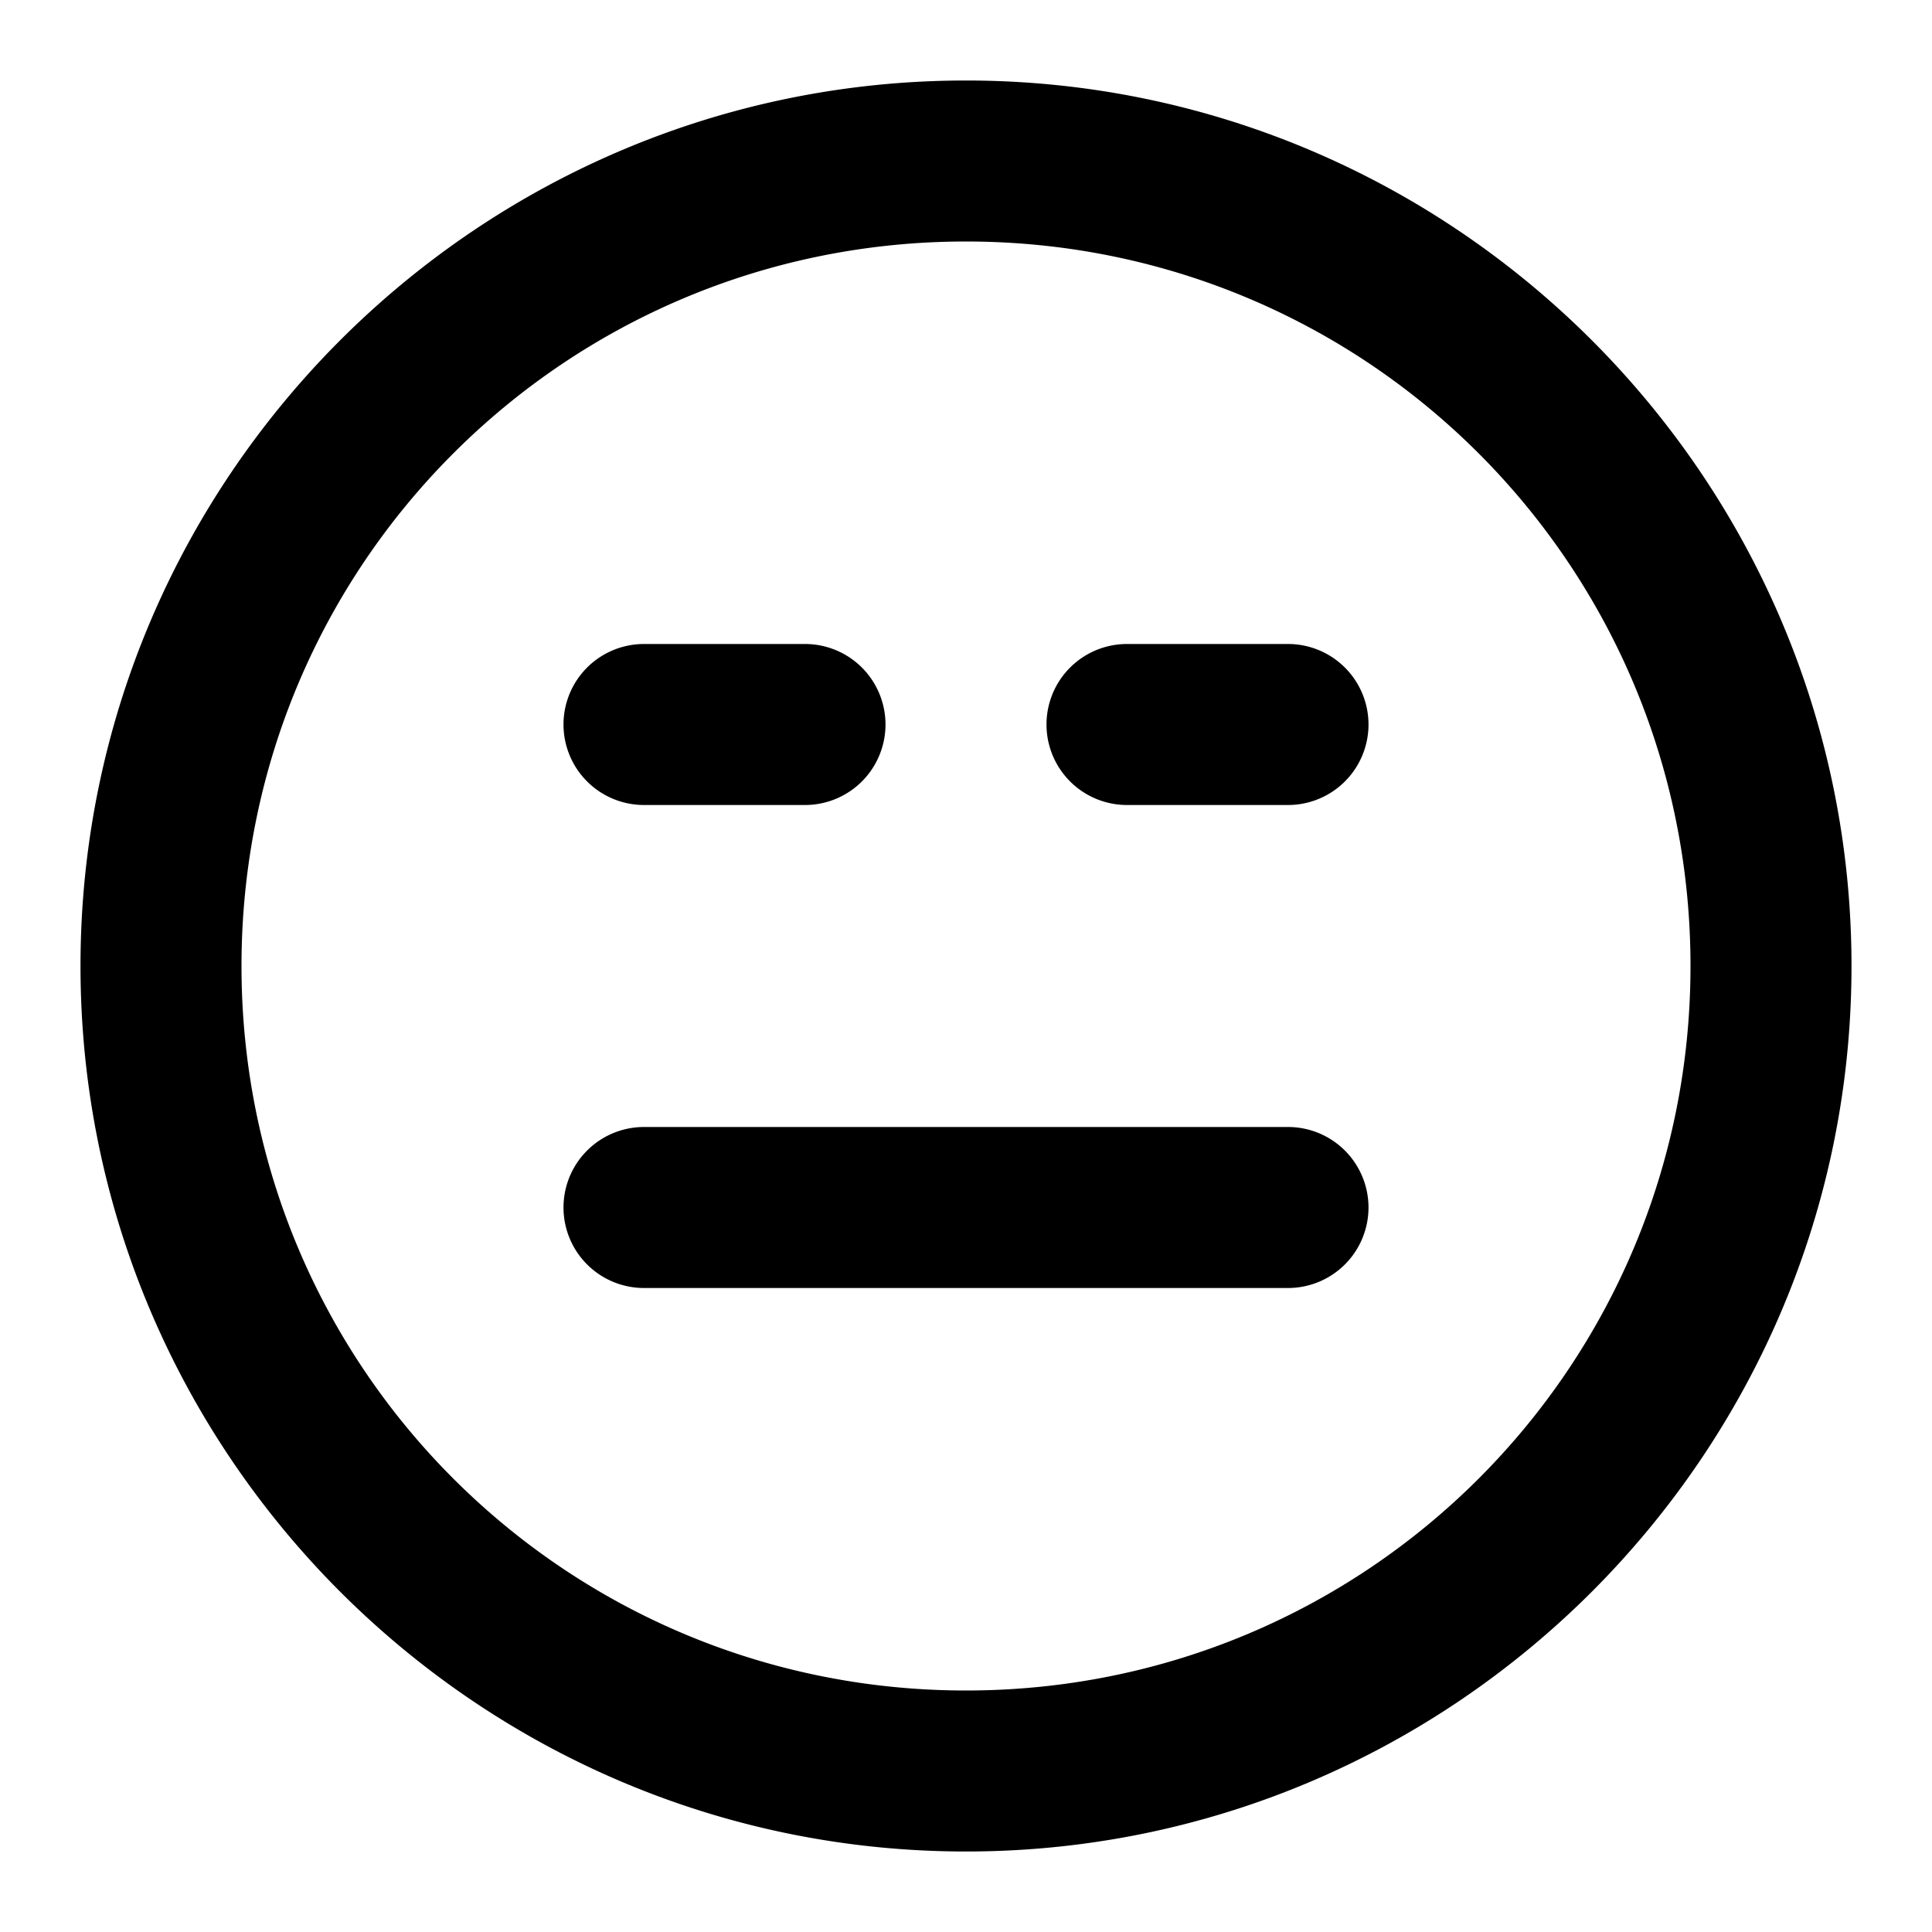 <?xml version="1.0" encoding="UTF-8" standalone="no"?>
<svg xmlns="http://www.w3.org/2000/svg" xmlns:svg="http://www.w3.org/2000/svg" width="24" height="24" viewBox="0 0 24 24" fill="currentColor" tags="emoji,nuisance,face,emotion" categories="emoji">
  <path d="M 12 1 C 5.937 1 1 5.937 1 12 C 1 18.063 5.937 23 12 23 C 18.063 23 23 18.063 23 12 C 23 5.937 18.063 1 12 1 z M 12 3 C 16.982 3 21 7.018 21 12 C 21 16.982 16.982 21 12 21 C 7.018 21 3 16.982 3 12 C 3 7.018 7.018 3 12 3 z M 8 8 A 1 1 0 0 0 7 9 A 1 1 0 0 0 8 10 L 10 10 A 1 1 0 0 0 11 9 A 1 1 0 0 0 10 8 L 8 8 z M 14 8 A 1 1 0 0 0 13 9 A 1 1 0 0 0 14 10 L 16 10 A 1 1 0 0 0 17 9 A 1 1 0 0 0 16 8 L 14 8 z M 8 14 A 1 1 0 0 0 7 15 A 1 1 0 0 0 8 16 L 16 16 A 1 1 0 0 0 17 15 A 1 1 0 0 0 16 14 L 8 14 z "/>
</svg>
